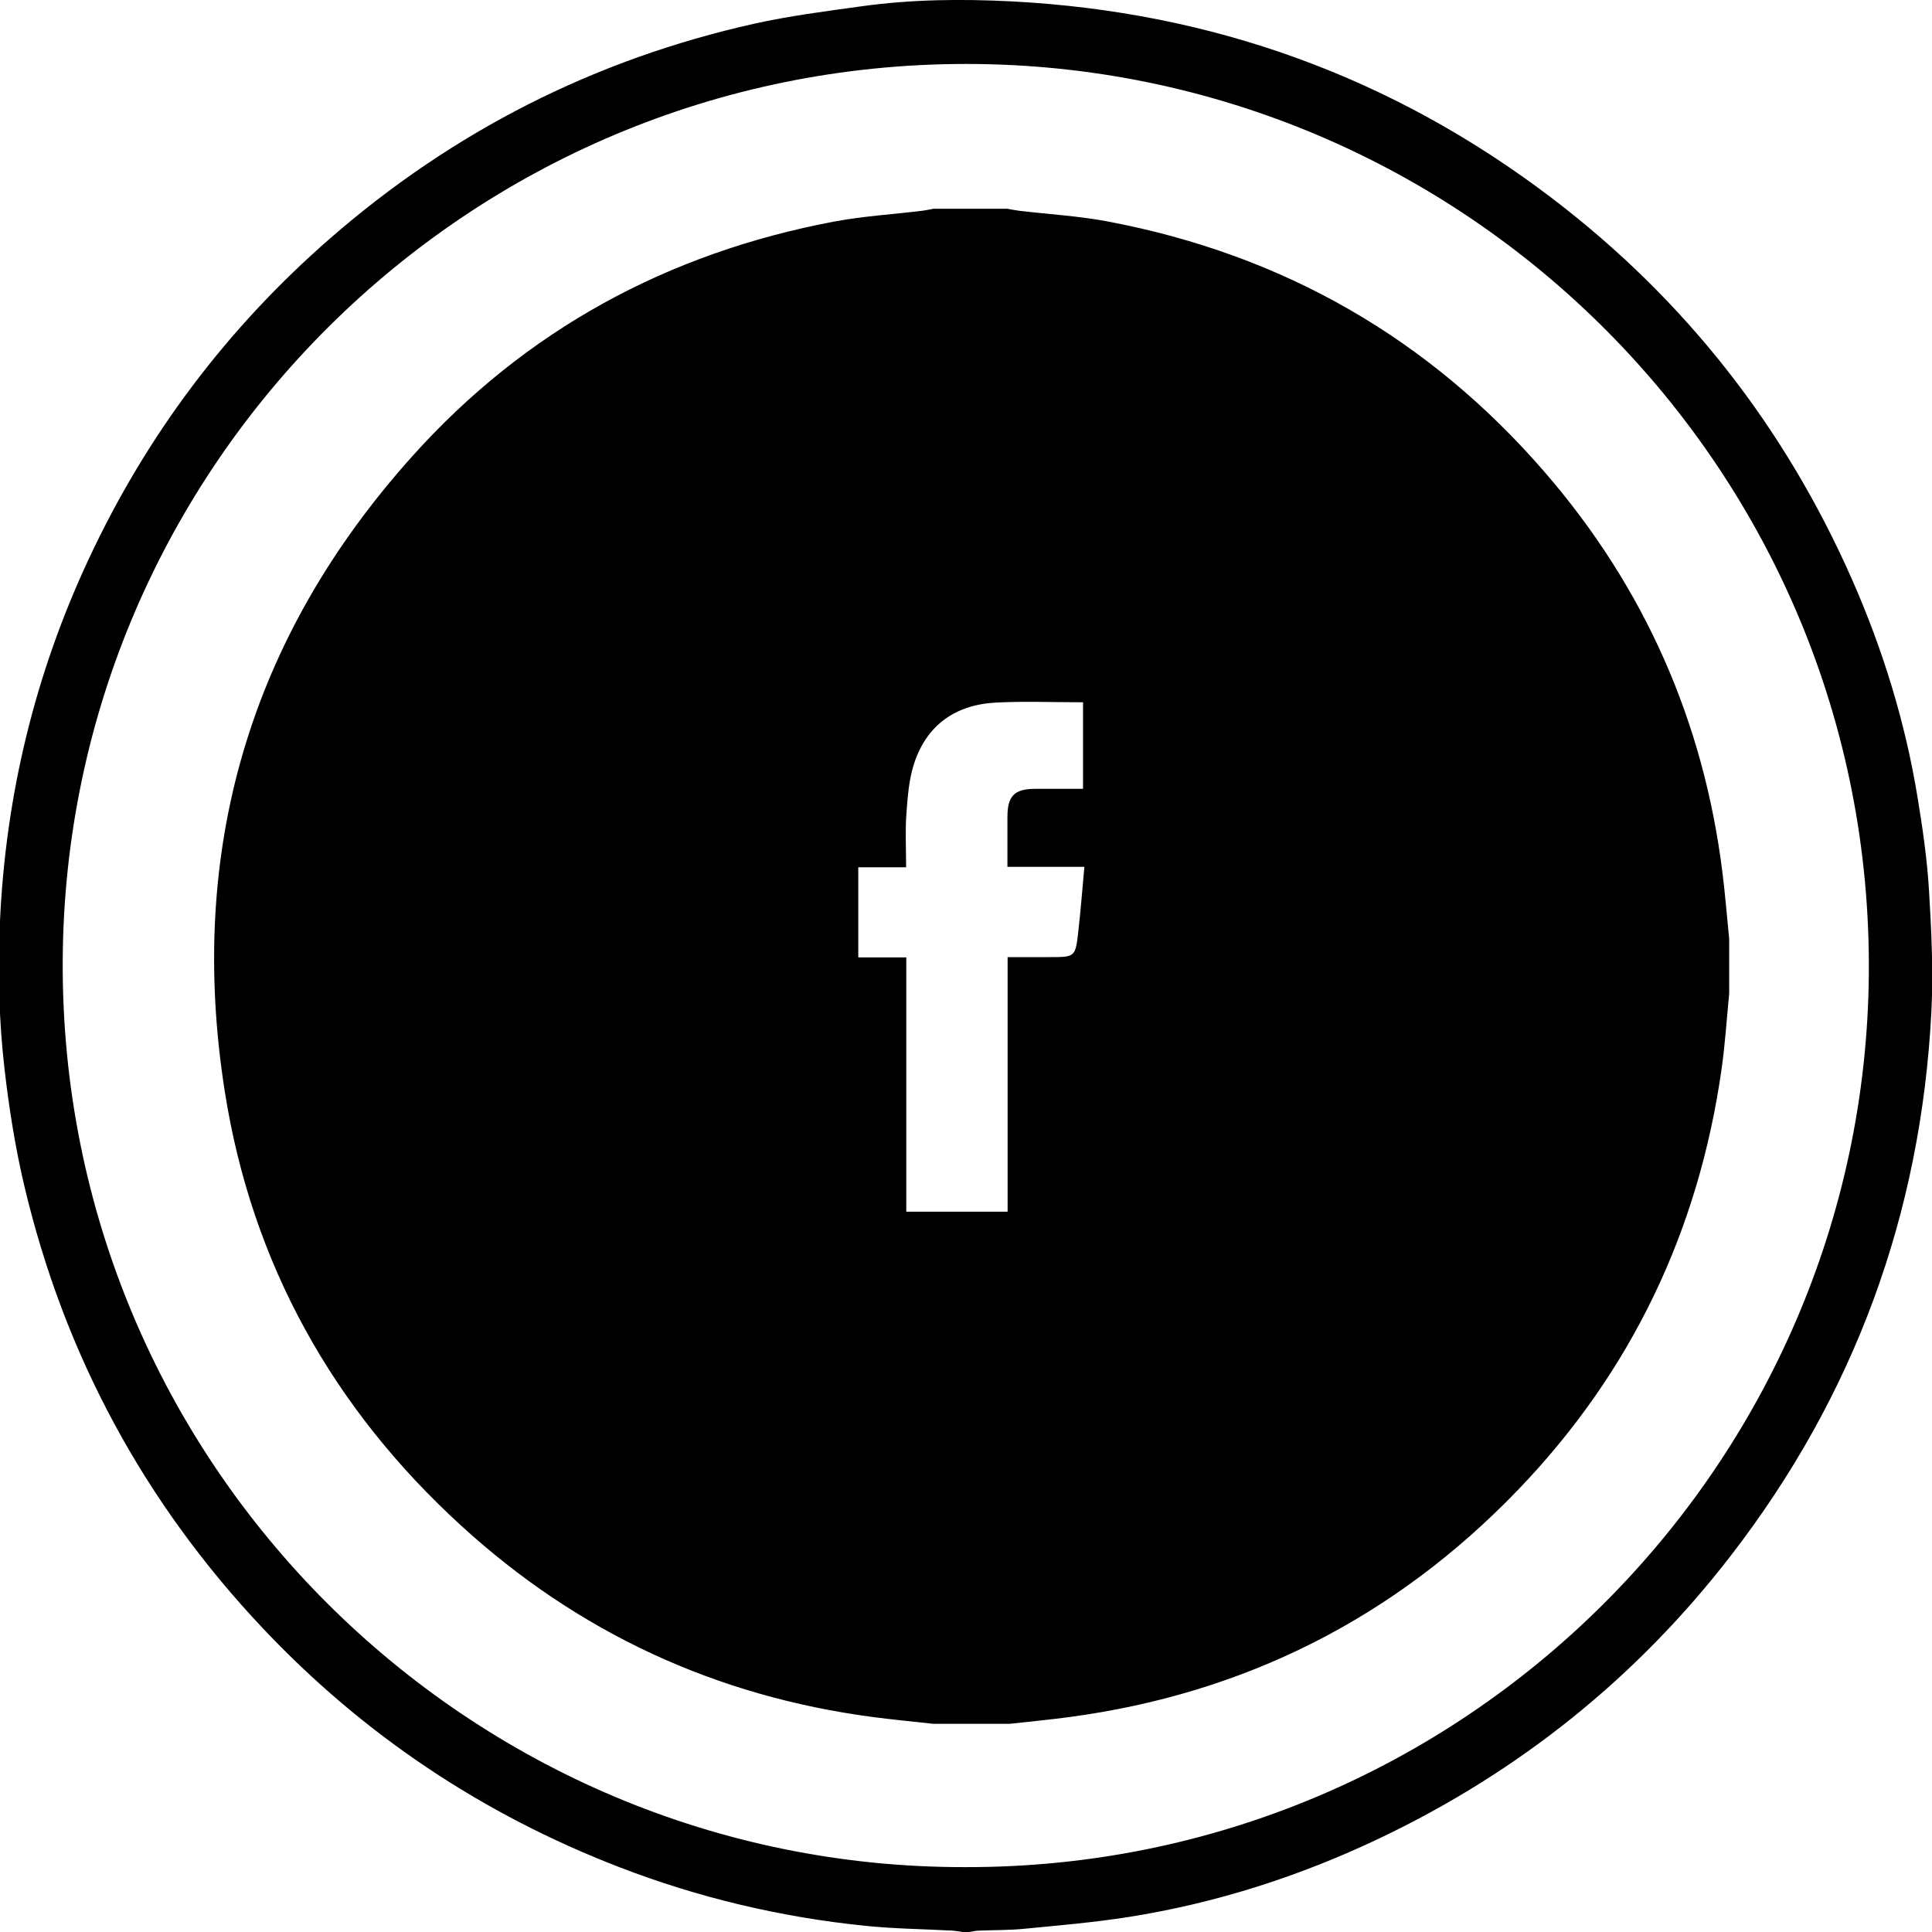 <svg xmlns="http://www.w3.org/2000/svg" xmlns:xlink="http://www.w3.org/1999/xlink" preserveAspectRatio="xMidYMid" width="50" height="50" viewBox="0 0 50 50">
  <path d="M49.984,26.181 C49.717,31.405 47.998,36.110 44.796,40.257 C42.359,43.414 39.326,45.846 35.724,47.565 C33.650,48.554 31.482,49.252 29.212,49.611 C28.312,49.753 27.401,49.829 26.493,49.918 C26.106,49.956 25.715,49.948 25.326,49.965 C25.242,49.968 25.160,49.988 25.077,50.000 C25.020,50.000 24.964,50.000 24.907,50.000 C24.819,49.988 24.730,49.969 24.641,49.964 C23.898,49.924 23.151,49.917 22.411,49.842 C20.214,49.619 18.080,49.115 16.018,48.318 C12.484,46.952 9.407,44.898 6.808,42.146 C3.728,38.883 1.666,35.065 0.631,30.698 C0.394,29.695 0.234,28.680 0.116,27.656 C-0.028,26.403 -0.059,25.146 -0.003,23.890 C0.142,20.602 0.900,17.456 2.295,14.470 C3.792,11.264 5.875,8.494 8.543,6.170 C11.728,3.396 15.388,1.537 19.513,0.615 C20.428,0.411 21.364,0.292 22.295,0.163 C23.585,-0.017 24.888,-0.031 26.184,0.036 C31.361,0.305 36.035,1.986 40.162,5.127 C43.607,7.750 46.196,11.055 47.939,15.016 C48.728,16.812 49.304,18.675 49.622,20.612 C49.755,21.415 49.873,22.226 49.922,23.037 C49.985,24.083 50.037,25.136 49.984,26.181 ZM25.005,1.655 C12.135,1.655 1.687,12.041 1.623,24.866 C1.558,37.903 12.155,48.350 24.991,48.321 C37.859,48.343 48.255,37.936 48.365,25.211 C48.478,12.160 37.894,1.656 25.005,1.655 ZM27.664,44.439 C27.155,44.507 26.644,44.555 26.134,44.612 C25.474,44.612 24.814,44.612 24.155,44.612 C23.634,44.554 23.112,44.506 22.593,44.437 C18.522,43.900 14.960,42.250 11.935,39.484 C8.608,36.444 6.515,32.691 5.817,28.245 C4.840,22.023 6.457,16.498 10.676,11.801 C13.603,8.541 17.280,6.546 21.590,5.734 C22.336,5.594 23.100,5.548 23.856,5.456 C23.956,5.444 24.055,5.421 24.155,5.403 C24.794,5.403 25.433,5.403 26.072,5.403 C26.172,5.420 26.272,5.442 26.373,5.454 C27.140,5.546 27.915,5.589 28.671,5.732 C33.193,6.587 36.978,8.749 39.984,12.227 C42.562,15.209 44.091,18.671 44.577,22.584 C44.648,23.153 44.694,23.726 44.751,24.297 C44.751,24.771 44.751,25.244 44.751,25.718 C44.686,26.371 44.646,27.027 44.553,27.677 C43.956,31.865 42.216,35.514 39.279,38.565 C36.099,41.869 32.220,43.831 27.664,44.439 ZM26.072,21.140 C26.074,20.596 26.252,20.417 26.793,20.415 C27.201,20.413 27.609,20.415 28.029,20.415 C28.029,19.655 28.029,18.939 28.029,18.175 C27.261,18.175 26.520,18.145 25.782,18.182 C24.735,18.235 23.983,18.757 23.655,19.766 C23.521,20.178 23.489,20.629 23.457,21.066 C23.425,21.513 23.450,21.964 23.450,22.445 C23.012,22.445 22.615,22.445 22.212,22.445 C22.212,23.232 22.212,23.985 22.212,24.778 C22.630,24.778 23.026,24.778 23.455,24.778 C23.455,26.992 23.455,29.167 23.455,31.359 C24.341,31.359 25.191,31.359 26.077,31.359 C26.077,29.158 26.077,26.974 26.077,24.770 C26.462,24.770 26.811,24.770 27.161,24.770 C27.824,24.770 27.831,24.770 27.906,24.113 C27.968,23.566 28.010,23.017 28.064,22.433 C27.380,22.433 26.736,22.433 26.072,22.433 C26.072,21.980 26.071,21.560 26.072,21.140 Z" class="cls-1"/>
</svg>
